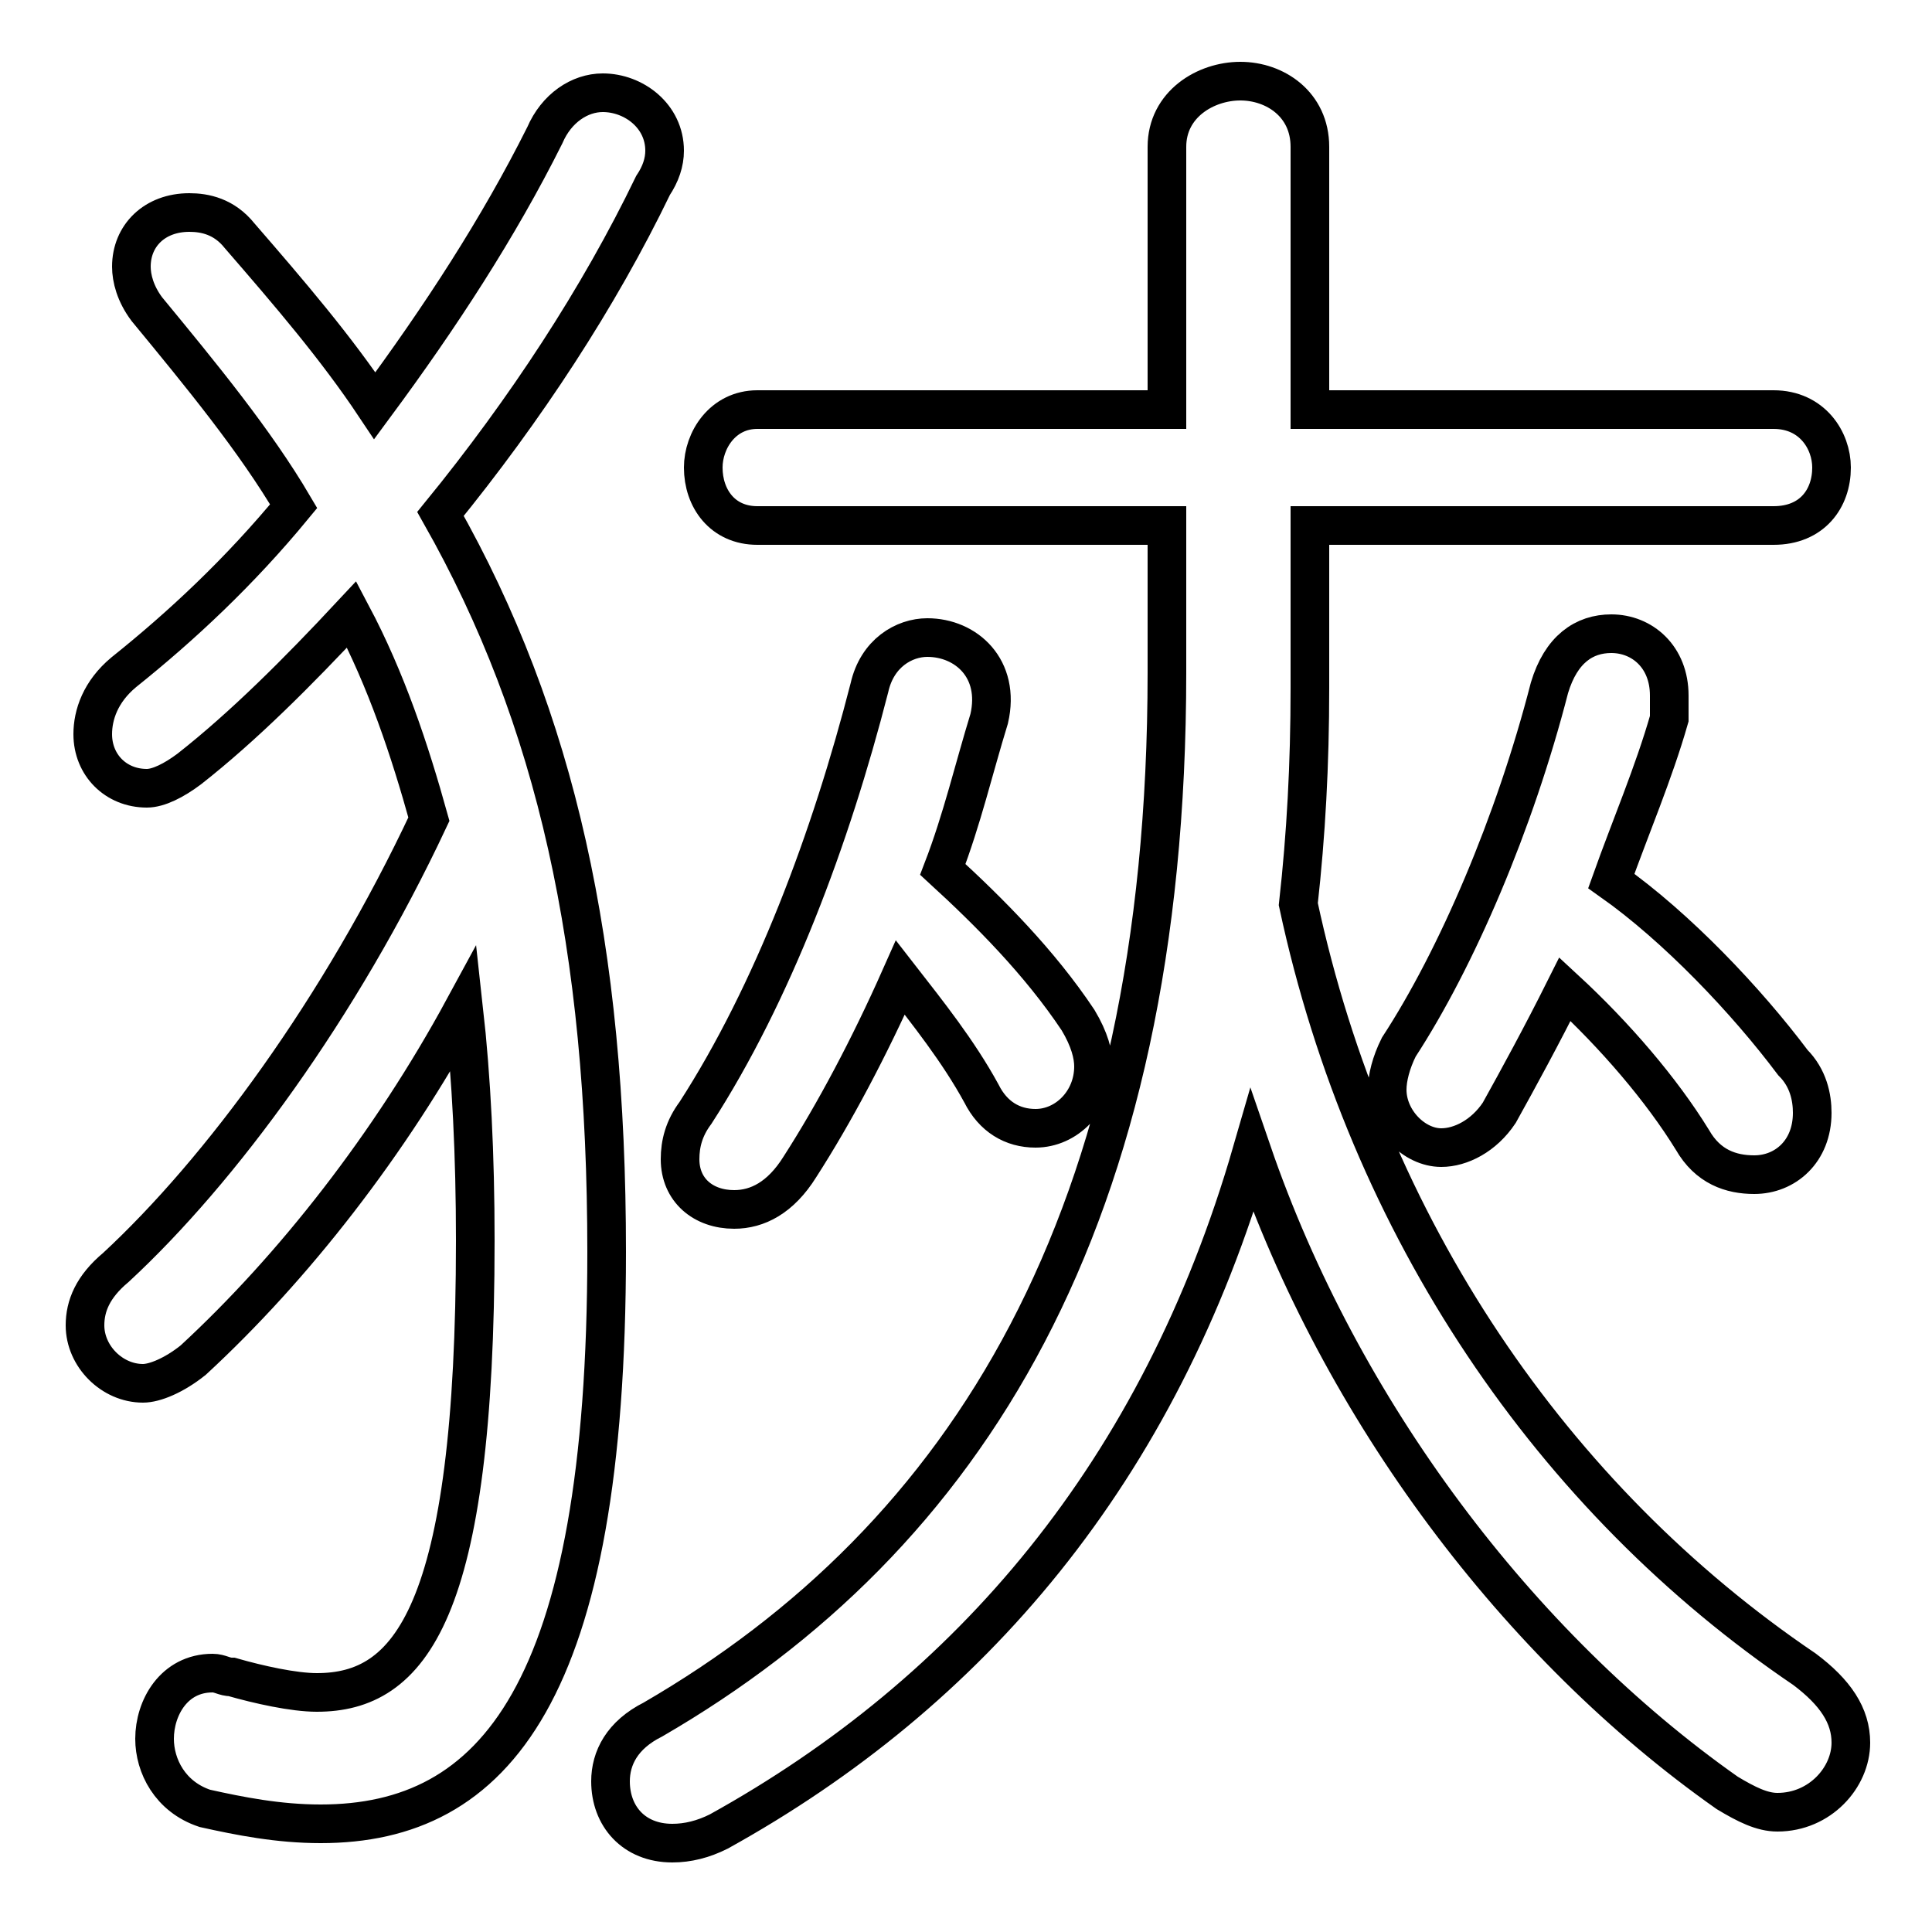 <svg xmlns="http://www.w3.org/2000/svg" viewBox="0 -44.0 50.0 50.0">
    <rect x="0" y="-44.0" width="50.0" height="50.0" fill="#808080" stroke="none"/>
    <g transform="scale(1, -1)">
        <!-- ボディの枠 -->
        <rect x="0" y="-6.0" width="50.0" height="50.0"
            stroke="white" fill="white"/>
        <!-- グリフ座標系の原点 -->
        <circle cx="0" cy="0" r="5" fill="white"/>
        <!-- グリフのアウトライン -->
        <g style="fill:none;stroke:#000000;stroke-width:1;">
<path d="M 11.4 30.7 C 13.6 33.4 15.5 36.3 16.9 39.2 C 17.1 39.5 17.2 39.8 17.2 40.1 C 17.2 41.0 16.4 41.6 15.6 41.6 C 15.0 41.6 14.4 41.2 14.1 40.5 C 12.9 38.1 11.4 35.8 9.7 33.5 C 8.7 35.0 7.5 36.4 6.2 37.9 C 5.8 38.4 5.3 38.5 4.9 38.5 C 4.0 38.5 3.4 37.9 3.4 37.1 C 3.4 36.8 3.5 36.4 3.8 36.0 C 5.2 34.3 6.6 32.6 7.6 30.9 C 6.2 29.2 4.7 27.8 3.2 26.6 C 2.6 26.1 2.4 25.5 2.4 25.0 C 2.4 24.2 3.0 23.6 3.8 23.6 C 4.1 23.6 4.5 23.8 4.9 24.1 C 6.3 25.2 7.7 26.6 9.1 28.1 C 10.0 26.4 10.6 24.6 11.1 22.8 C 8.8 17.9 5.7 13.7 3.0 11.2 C 2.4 10.7 2.2 10.2 2.2 9.7 C 2.2 8.9 2.9 8.2 3.7 8.2 C 4.0 8.2 4.5 8.4 5.0 8.8 C 7.6 11.2 10.1 14.4 12.0 17.9 C 12.2 16.1 12.3 14.1 12.3 11.9 C 12.3 2.2 10.6 0.2 8.2 0.2 C 7.6 0.2 6.7 0.4 6.0 0.6 C 5.8 0.6 5.7 0.7 5.5 0.7 C 4.5 0.7 4.0 -0.2 4.0 -1.0 C 4.0 -1.7 4.4 -2.5 5.3 -2.8 C 6.2 -3.0 7.2 -3.2 8.3 -3.2 C 12.8 -3.2 15.7 0.2 15.7 11.6 C 15.7 19.5 14.4 25.4 11.4 30.7 Z M 30.2 30.4 L 30.2 26.6 C 30.2 12.4 25.0 4.2 16.9 -0.5 C 16.1 -0.9 15.8 -1.5 15.8 -2.1 C 15.8 -3.0 16.4 -3.7 17.4 -3.7 C 17.8 -3.7 18.2 -3.6 18.6 -3.4 C 25.1 0.2 30.0 5.9 32.4 14.2 C 34.7 7.5 39.3 1.4 44.7 -2.4 C 45.2 -2.7 45.6 -2.9 46.0 -2.9 C 47.1 -2.9 47.9 -2.0 47.9 -1.1 C 47.9 -0.4 47.5 0.2 46.7 0.8 C 40.2 5.2 35.4 12.2 33.6 20.6 C 33.8 22.4 33.9 24.2 33.9 26.2 L 33.9 30.4 L 45.9 30.4 C 46.9 30.4 47.4 31.1 47.4 31.9 C 47.4 32.6 46.9 33.4 45.9 33.4 L 33.9 33.4 L 33.9 40.2 C 33.9 41.3 33.0 41.9 32.1 41.9 C 31.2 41.9 30.2 41.3 30.2 40.2 L 30.2 33.4 L 19.6 33.4 C 18.7 33.4 18.2 32.6 18.2 31.9 C 18.2 31.1 18.7 30.4 19.6 30.4 Z M 40.5 18.4 C 41.8 17.2 43.0 15.8 43.8 14.5 C 44.2 13.8 44.8 13.6 45.4 13.6 C 46.2 13.6 46.9 14.2 46.9 15.2 C 46.9 15.6 46.8 16.1 46.4 16.5 C 45.2 18.1 43.4 20.0 41.7 21.2 C 42.2 22.6 42.8 24.0 43.2 25.4 C 43.2 25.6 43.2 25.8 43.2 26.0 C 43.2 27.0 42.5 27.6 41.7 27.6 C 41.0 27.6 40.4 27.2 40.1 26.2 C 39.2 22.7 37.7 19.2 36.2 16.9 C 36.0 16.5 35.9 16.1 35.9 15.8 C 35.9 15.0 36.6 14.3 37.3 14.3 C 37.8 14.3 38.4 14.6 38.8 15.2 C 39.3 16.1 39.9 17.2 40.5 18.4 Z M 23.3 18.7 C 24.0 17.8 24.8 16.8 25.4 15.7 C 25.7 15.1 26.2 14.8 26.8 14.8 C 27.6 14.8 28.3 15.5 28.3 16.4 C 28.3 16.7 28.2 17.1 27.9 17.6 C 26.9 19.1 25.6 20.4 24.4 21.5 C 24.9 22.8 25.2 24.1 25.6 25.4 C 25.9 26.7 25.0 27.5 24.0 27.5 C 23.4 27.5 22.7 27.1 22.5 26.2 C 21.5 22.3 20.0 18.3 18.0 15.2 C 17.7 14.8 17.6 14.4 17.6 14.0 C 17.6 13.2 18.2 12.7 19.0 12.7 C 19.6 12.7 20.2 13.0 20.7 13.8 C 21.6 15.2 22.5 16.9 23.3 18.7 Z"/>
</g>
</g>
</svg>